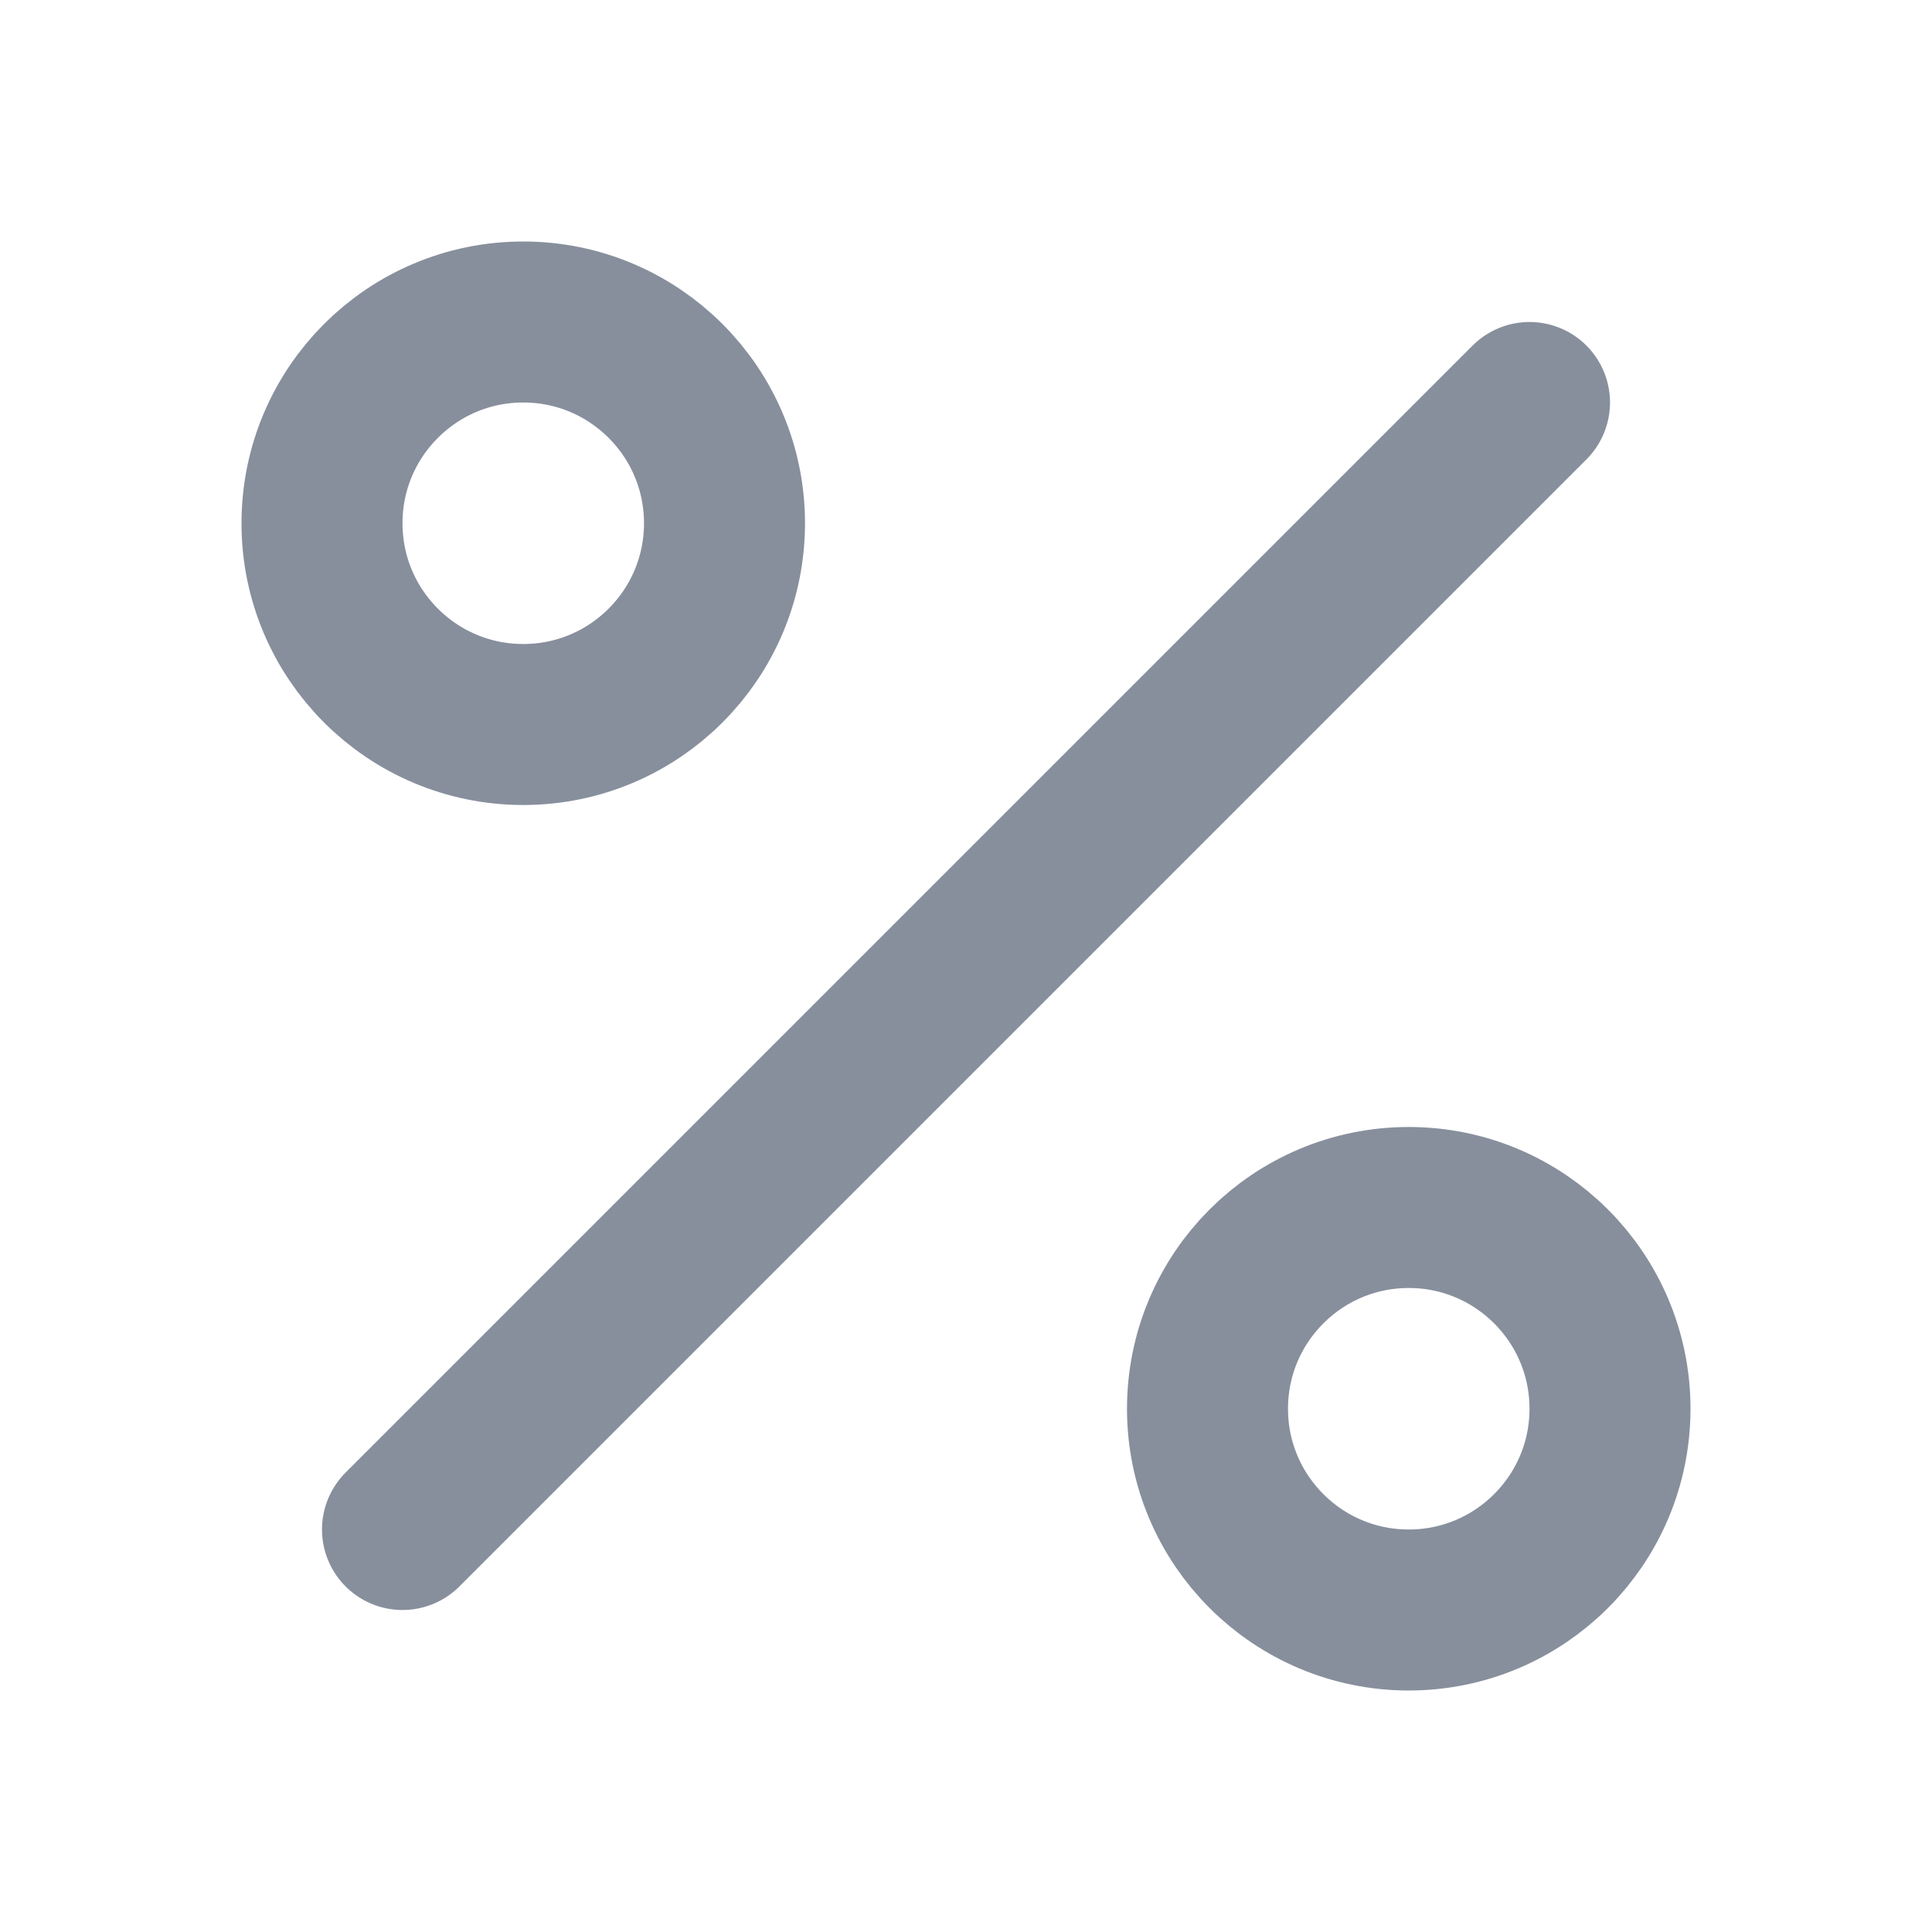 <svg xmlns="http://www.w3.org/2000/svg" width="24" height="24" viewBox="0 0 24 24" fill="none" stroke="#878f9d" stroke-width="2" stroke-linecap="round" stroke-linejoin="round" class="feather feather-percent"><line x1="19" y1="5" x2="5" y2="19"></line><circle cx="6.5" cy="6.5" r="2.5"></circle><circle cx="17.5" cy="17.5" r="2.5"></circle></svg>